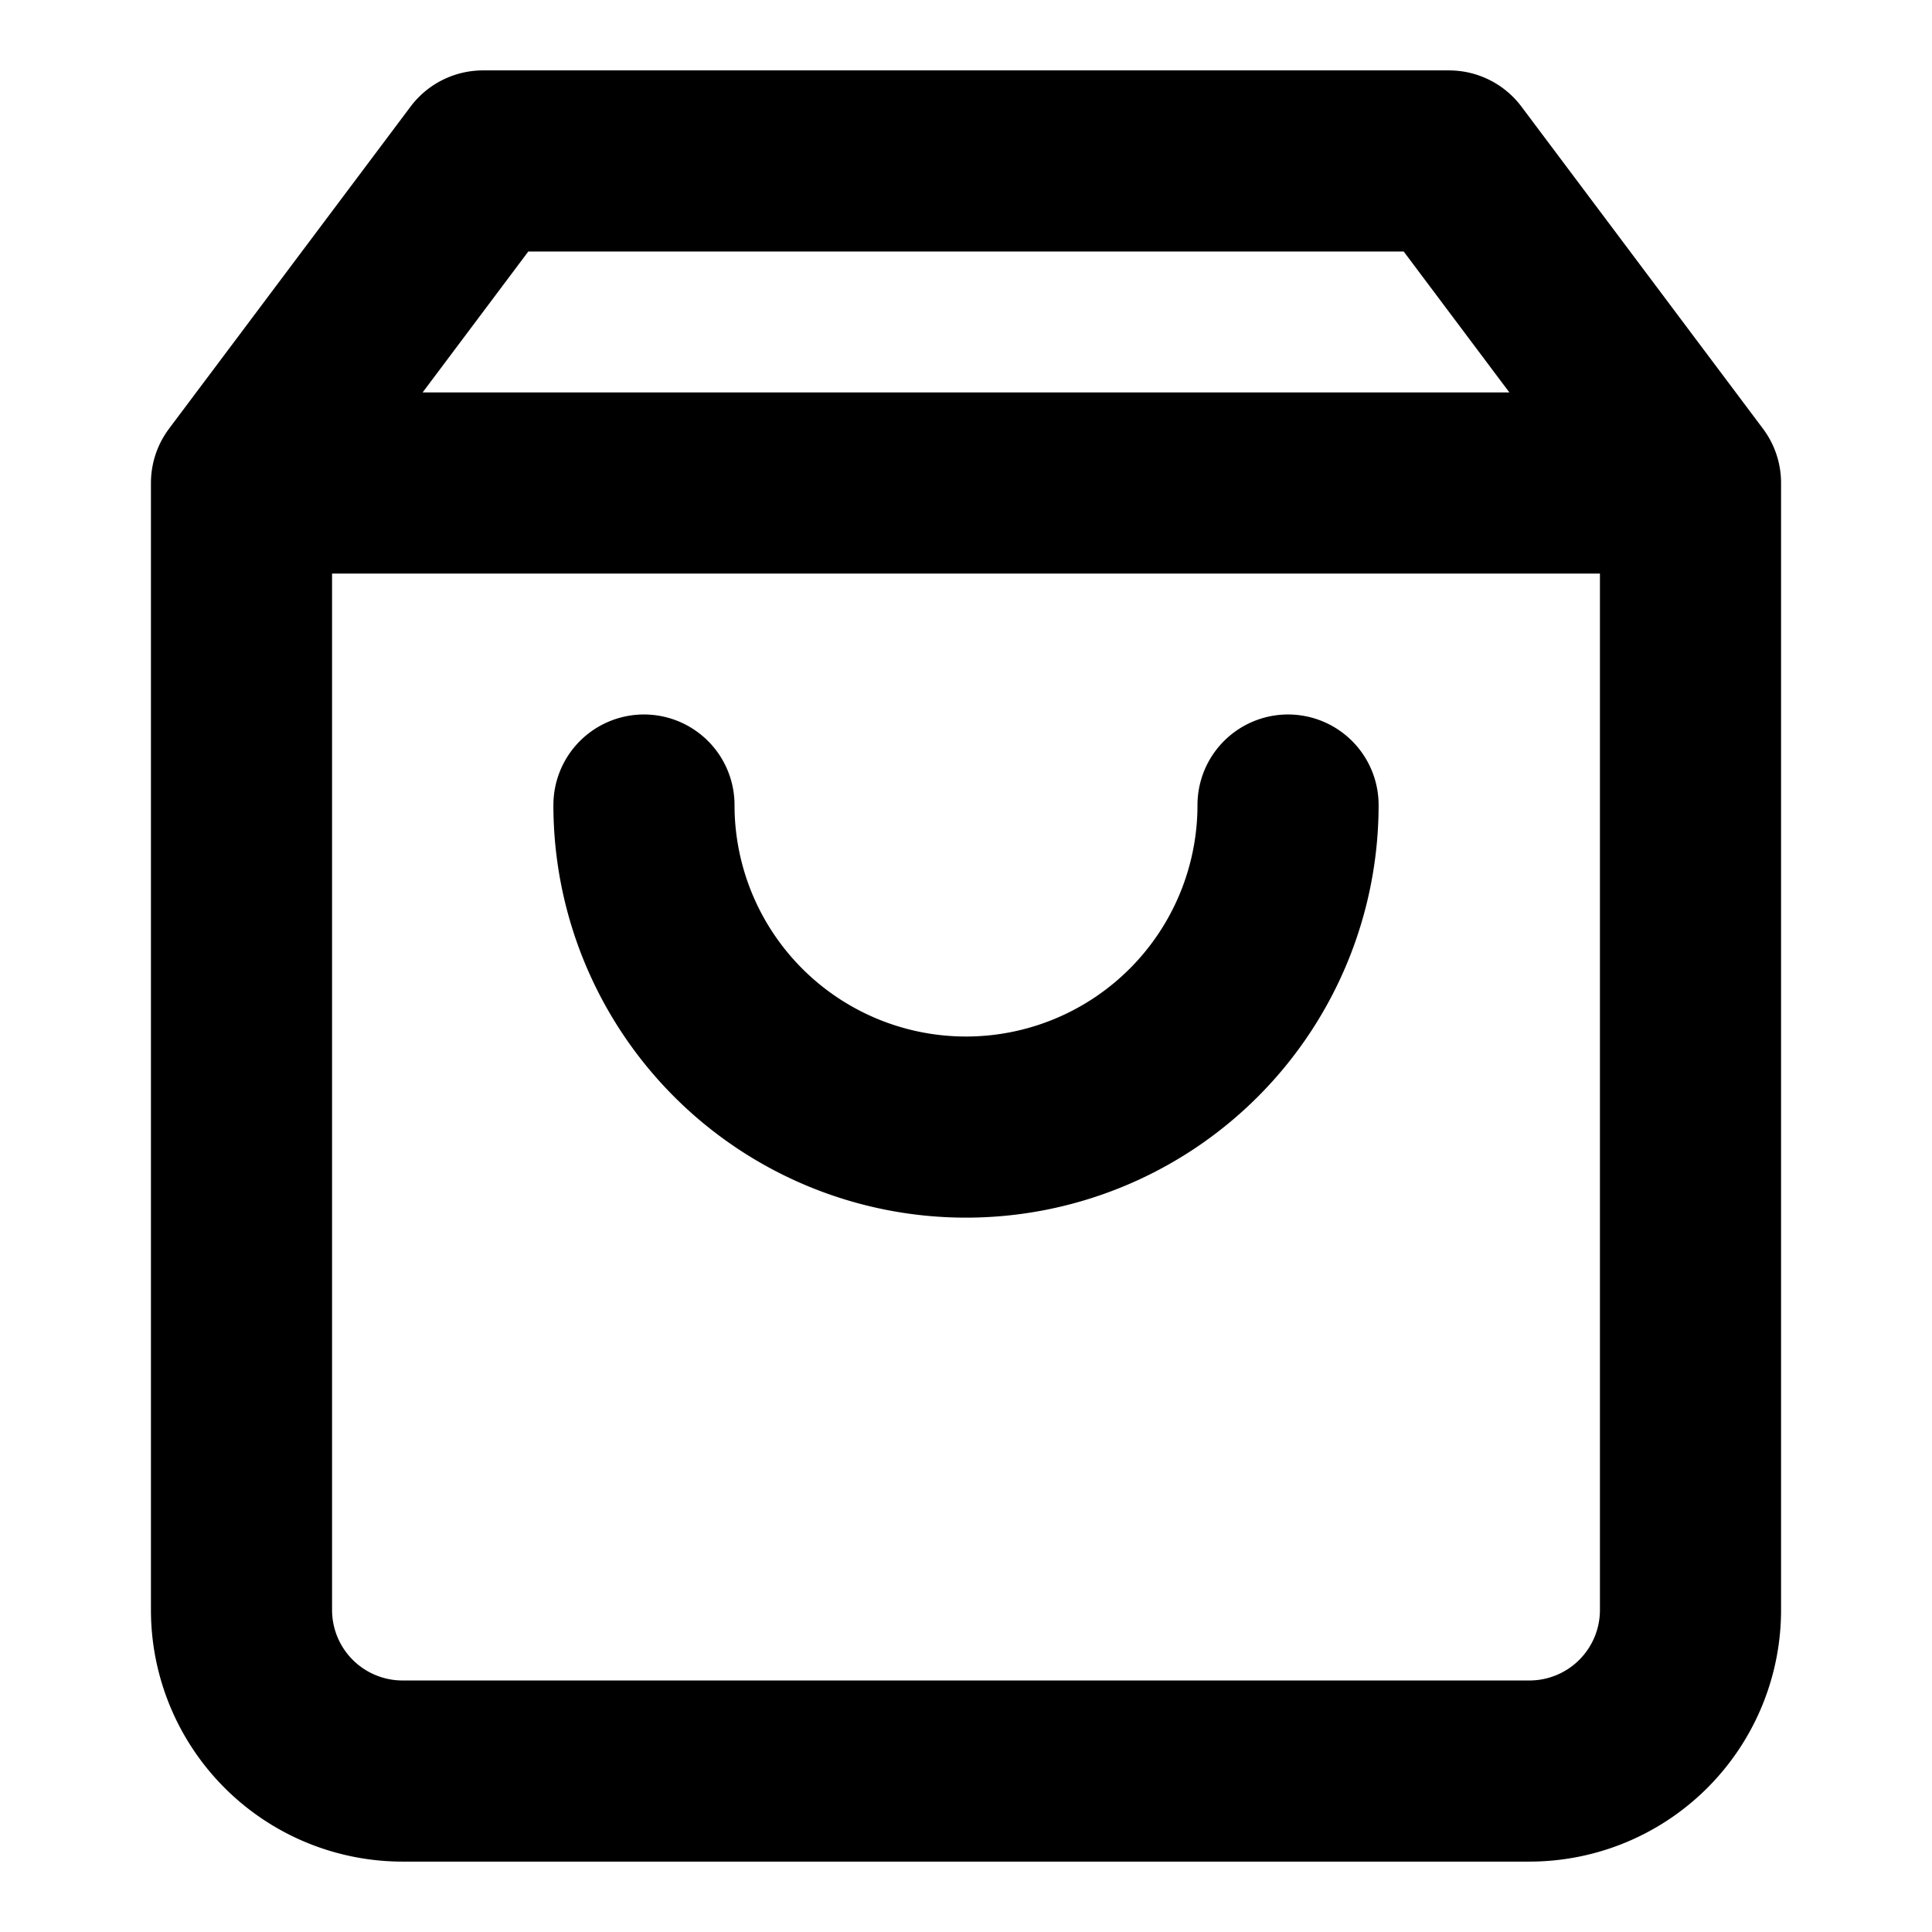 <svg xmlns="http://www.w3.org/2000/svg" viewBox="0 0 16 16" stroke-linejoin="round" stroke-linecap="round" stroke="currentColor" fill="none"><path stroke-width="1.5" d="m2 4 2-2.667h8L14 4M2 4v9.333a1.334 1.334 0 0 0 1.333 1.334h9.334A1.334 1.334 0 0 0 14 13.333V4M2 4h12m-3.333 2.667a2.667 2.667 0 0 1-5.334 0"/></svg>